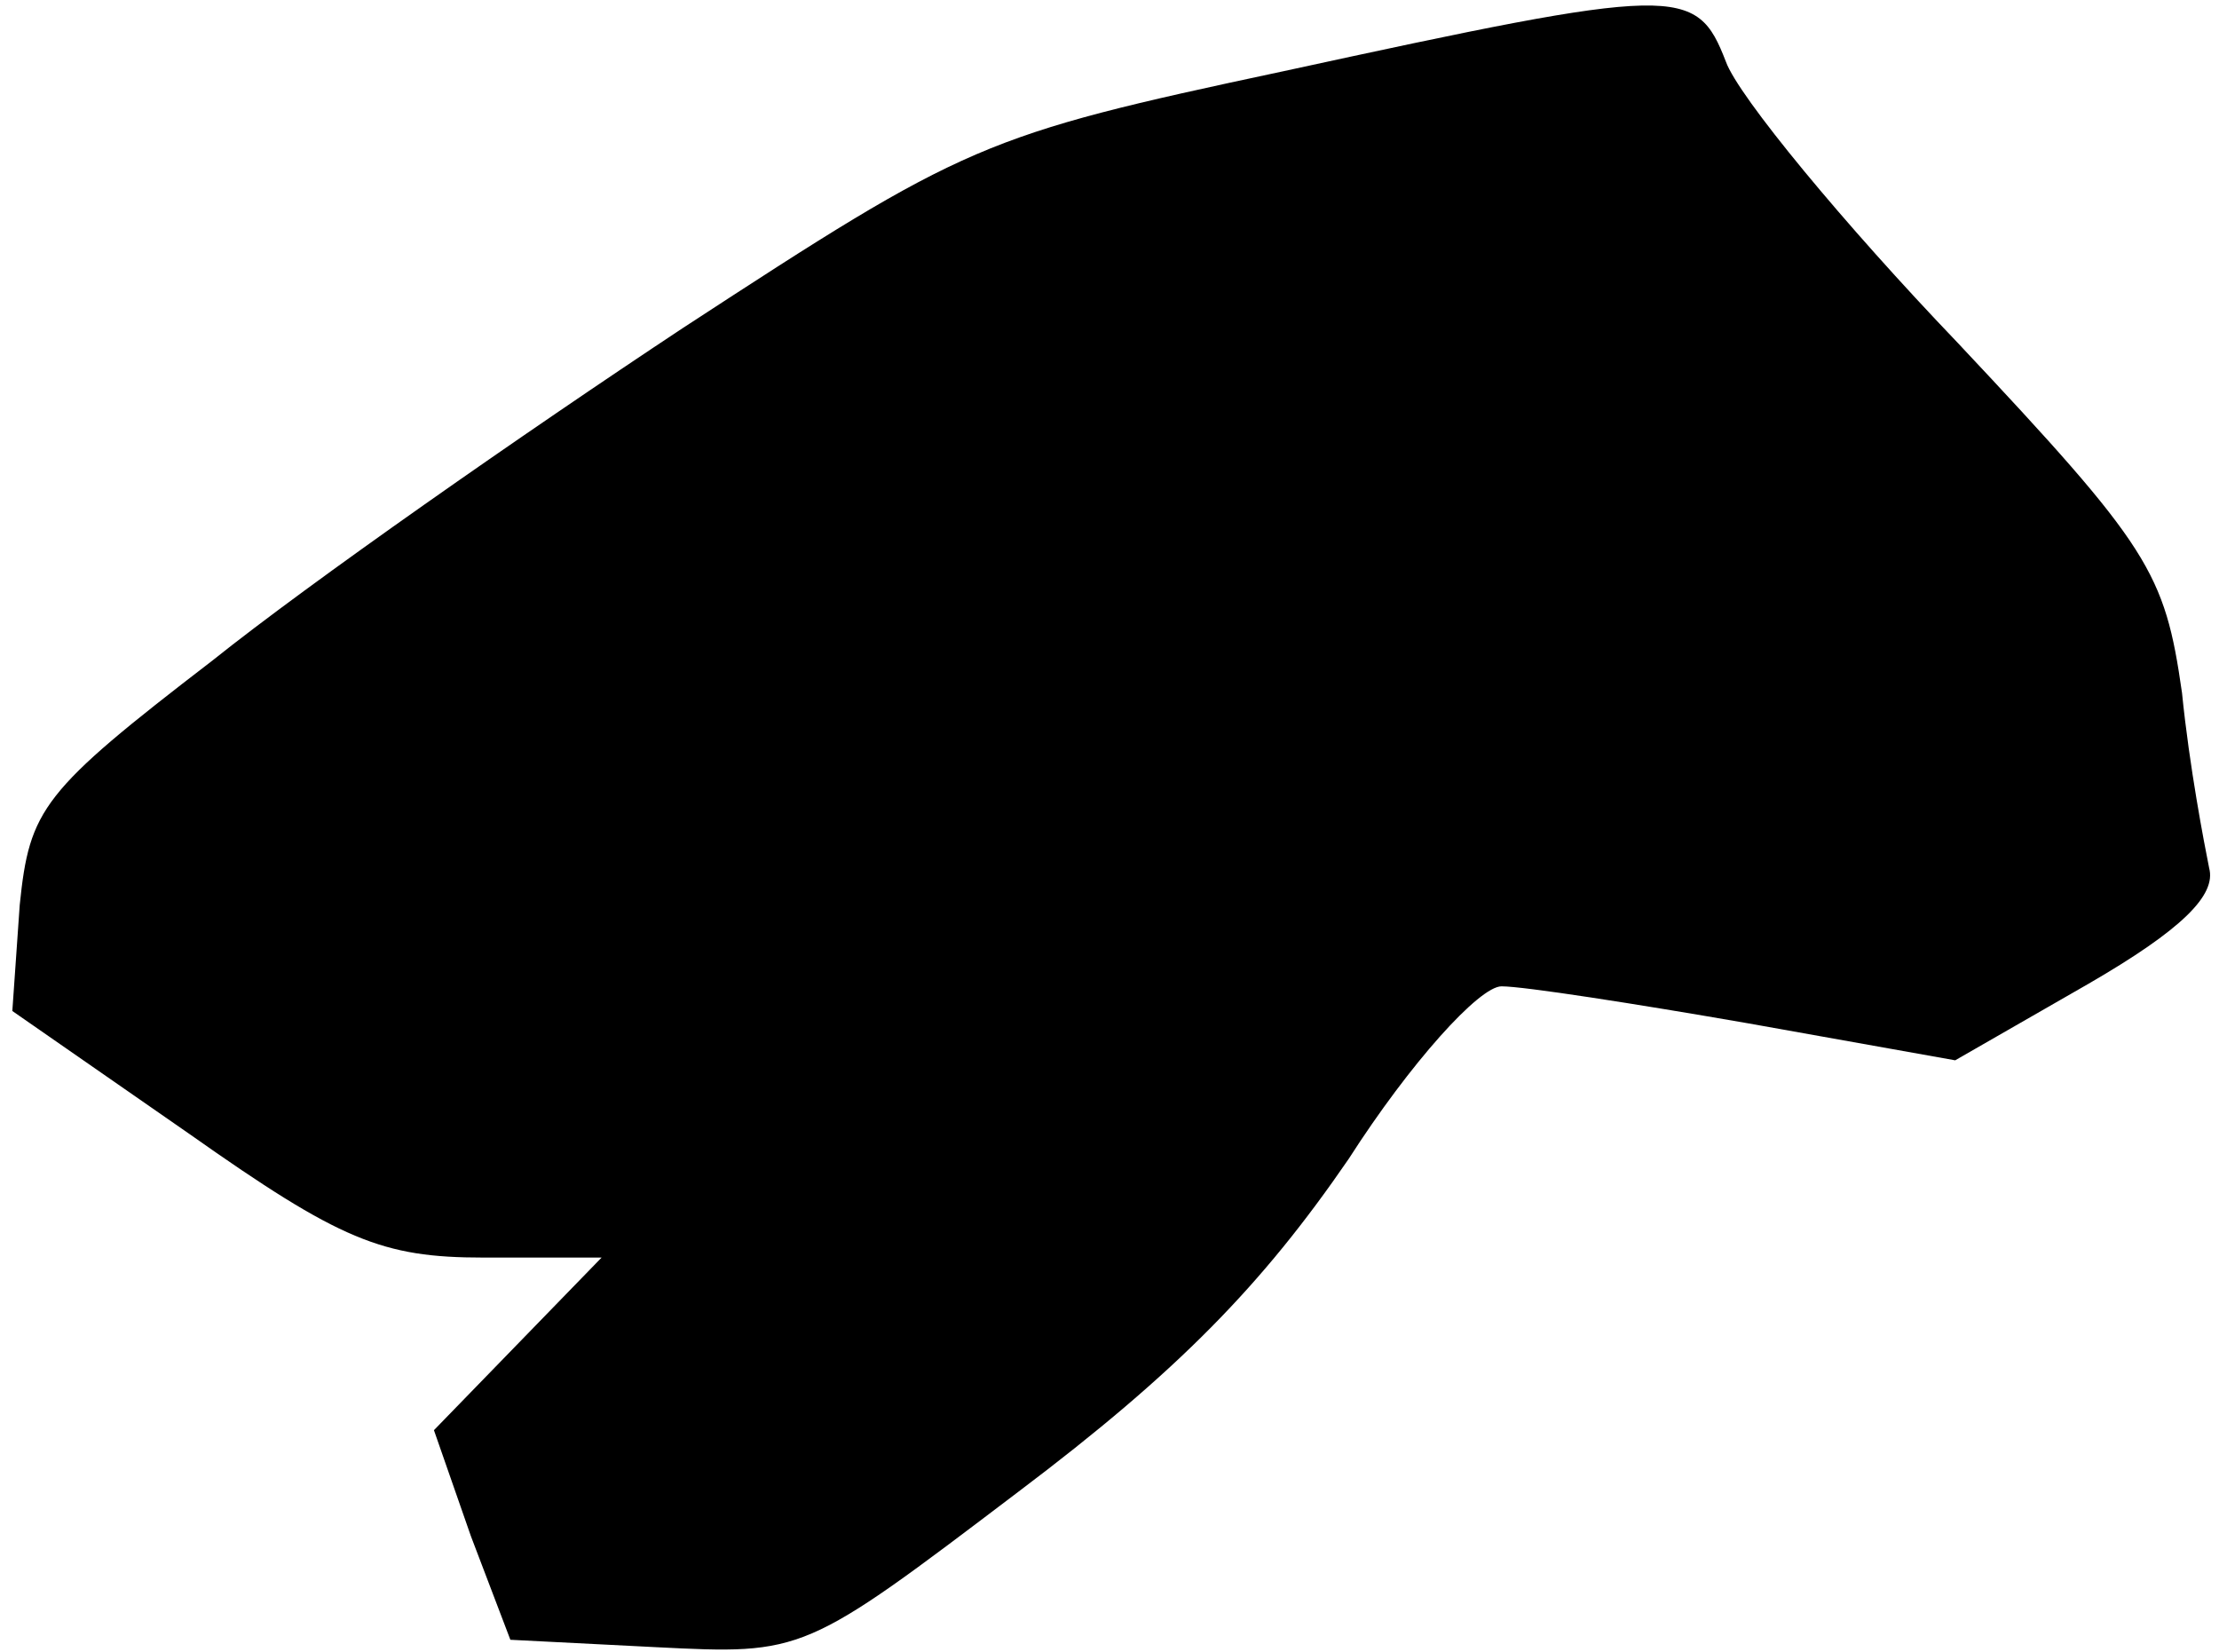 <?xml version="1.0" standalone="no"?>
<!DOCTYPE svg PUBLIC "-//W3C//DTD SVG 20010904//EN"
 "http://www.w3.org/TR/2001/REC-SVG-20010904/DTD/svg10.dtd">
<svg version="1.0" xmlns="http://www.w3.org/2000/svg"
 width="90pt" height="67pt" viewBox="0 0 90 67"
 preserveAspectRatio="xMidYMid meet">
<g transform="translate(0,67) scale(0.1,-0.1)"
fill="#000000" stroke="none">
<path fill="#000000" stroke="none" d="M520 641 c-122 -26 -128 -29 -243 -104
-65 -43 -151 -103 -191 -135 -69 -53 -74 -60 -78 -99 l-3 -43 72 -50 c61 -43
78 -50 119 -50 l48 0 -34 -35 -34 -35 15 -43 16 -42 59 -3 c60 -3 60 -3 147
63 65 49 99 84 134 135 25 39 53 70 62 70 9 0 54 -7 100 -15 l84 -15 54 31
c38 22 52 36 49 47 -2 10 -8 41 -11 71 -7 49 -13 59 -91 142 -46 48 -89 100
-94 114 -12 31 -19 31 -180 -4z"/>
</g>
</svg>
